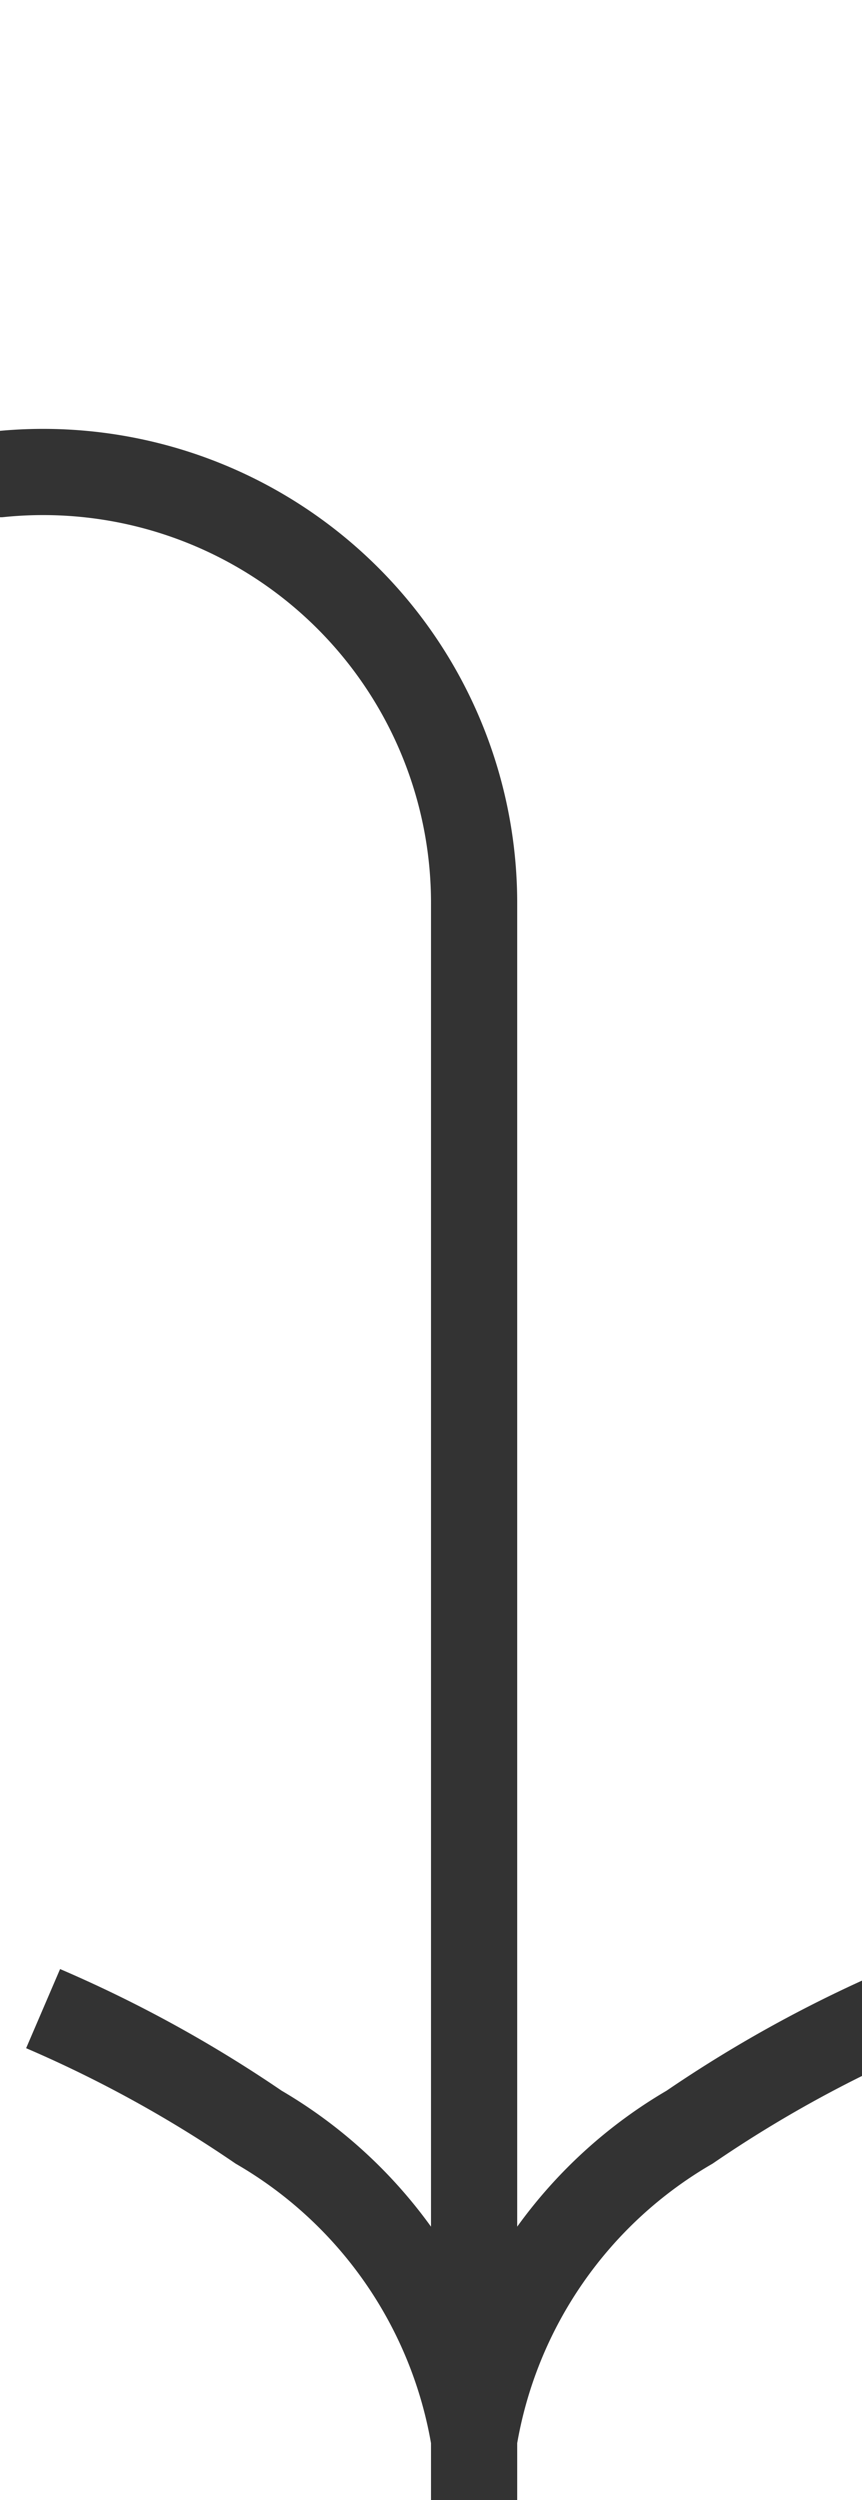 ﻿<?xml version="1.0" encoding="utf-8"?>
<svg version="1.1" xmlns:xlink="http://www.w3.org/1999/xlink" width="10px" height="29px" preserveAspectRatio="xMidYMin meet" viewBox="605 4521  8 29" xmlns="http://www.w3.org/2000/svg">
  <path d="M 413 4605.5  L 438 4605.5  A 5 5 0 0 0 443.5 4600.5 L 443.5 4531  A 5 5 0 0 1 448.5 4526.5 L 604 4526.5  A 5 5 0 0 1 609.5 4531.5 L 609.5 4550  " stroke-width="1" stroke="#333333" fill="none" />
  <path d="M 614.303 4543.841  A 15.24 15.24 0 0 0 611.733 4545.252 A 5.67 5.67 0 0 0 609.5 4547.667 A 5.67 5.67 0 0 0 607.267 4545.252 A 15.24 15.24 0 0 0 604.697 4543.841 L 604.303 4544.759  A 14.24 14.24 0 0 1 606.733 4546.098 A 4.67 4.67 0 0 1 609.007 4549.382 A 0.5 0.5 0 0 0 609.5 4549.8 A 0.5 0.5 0 0 0 609.993 4549.382 A 4.67 4.67 0 0 1 612.267 4546.098 A 14.24 14.24 0 0 1 614.697 4544.759 L 614.303 4543.841  Z " fill-rule="nonzero" fill="#333333" stroke="none" />
</svg>